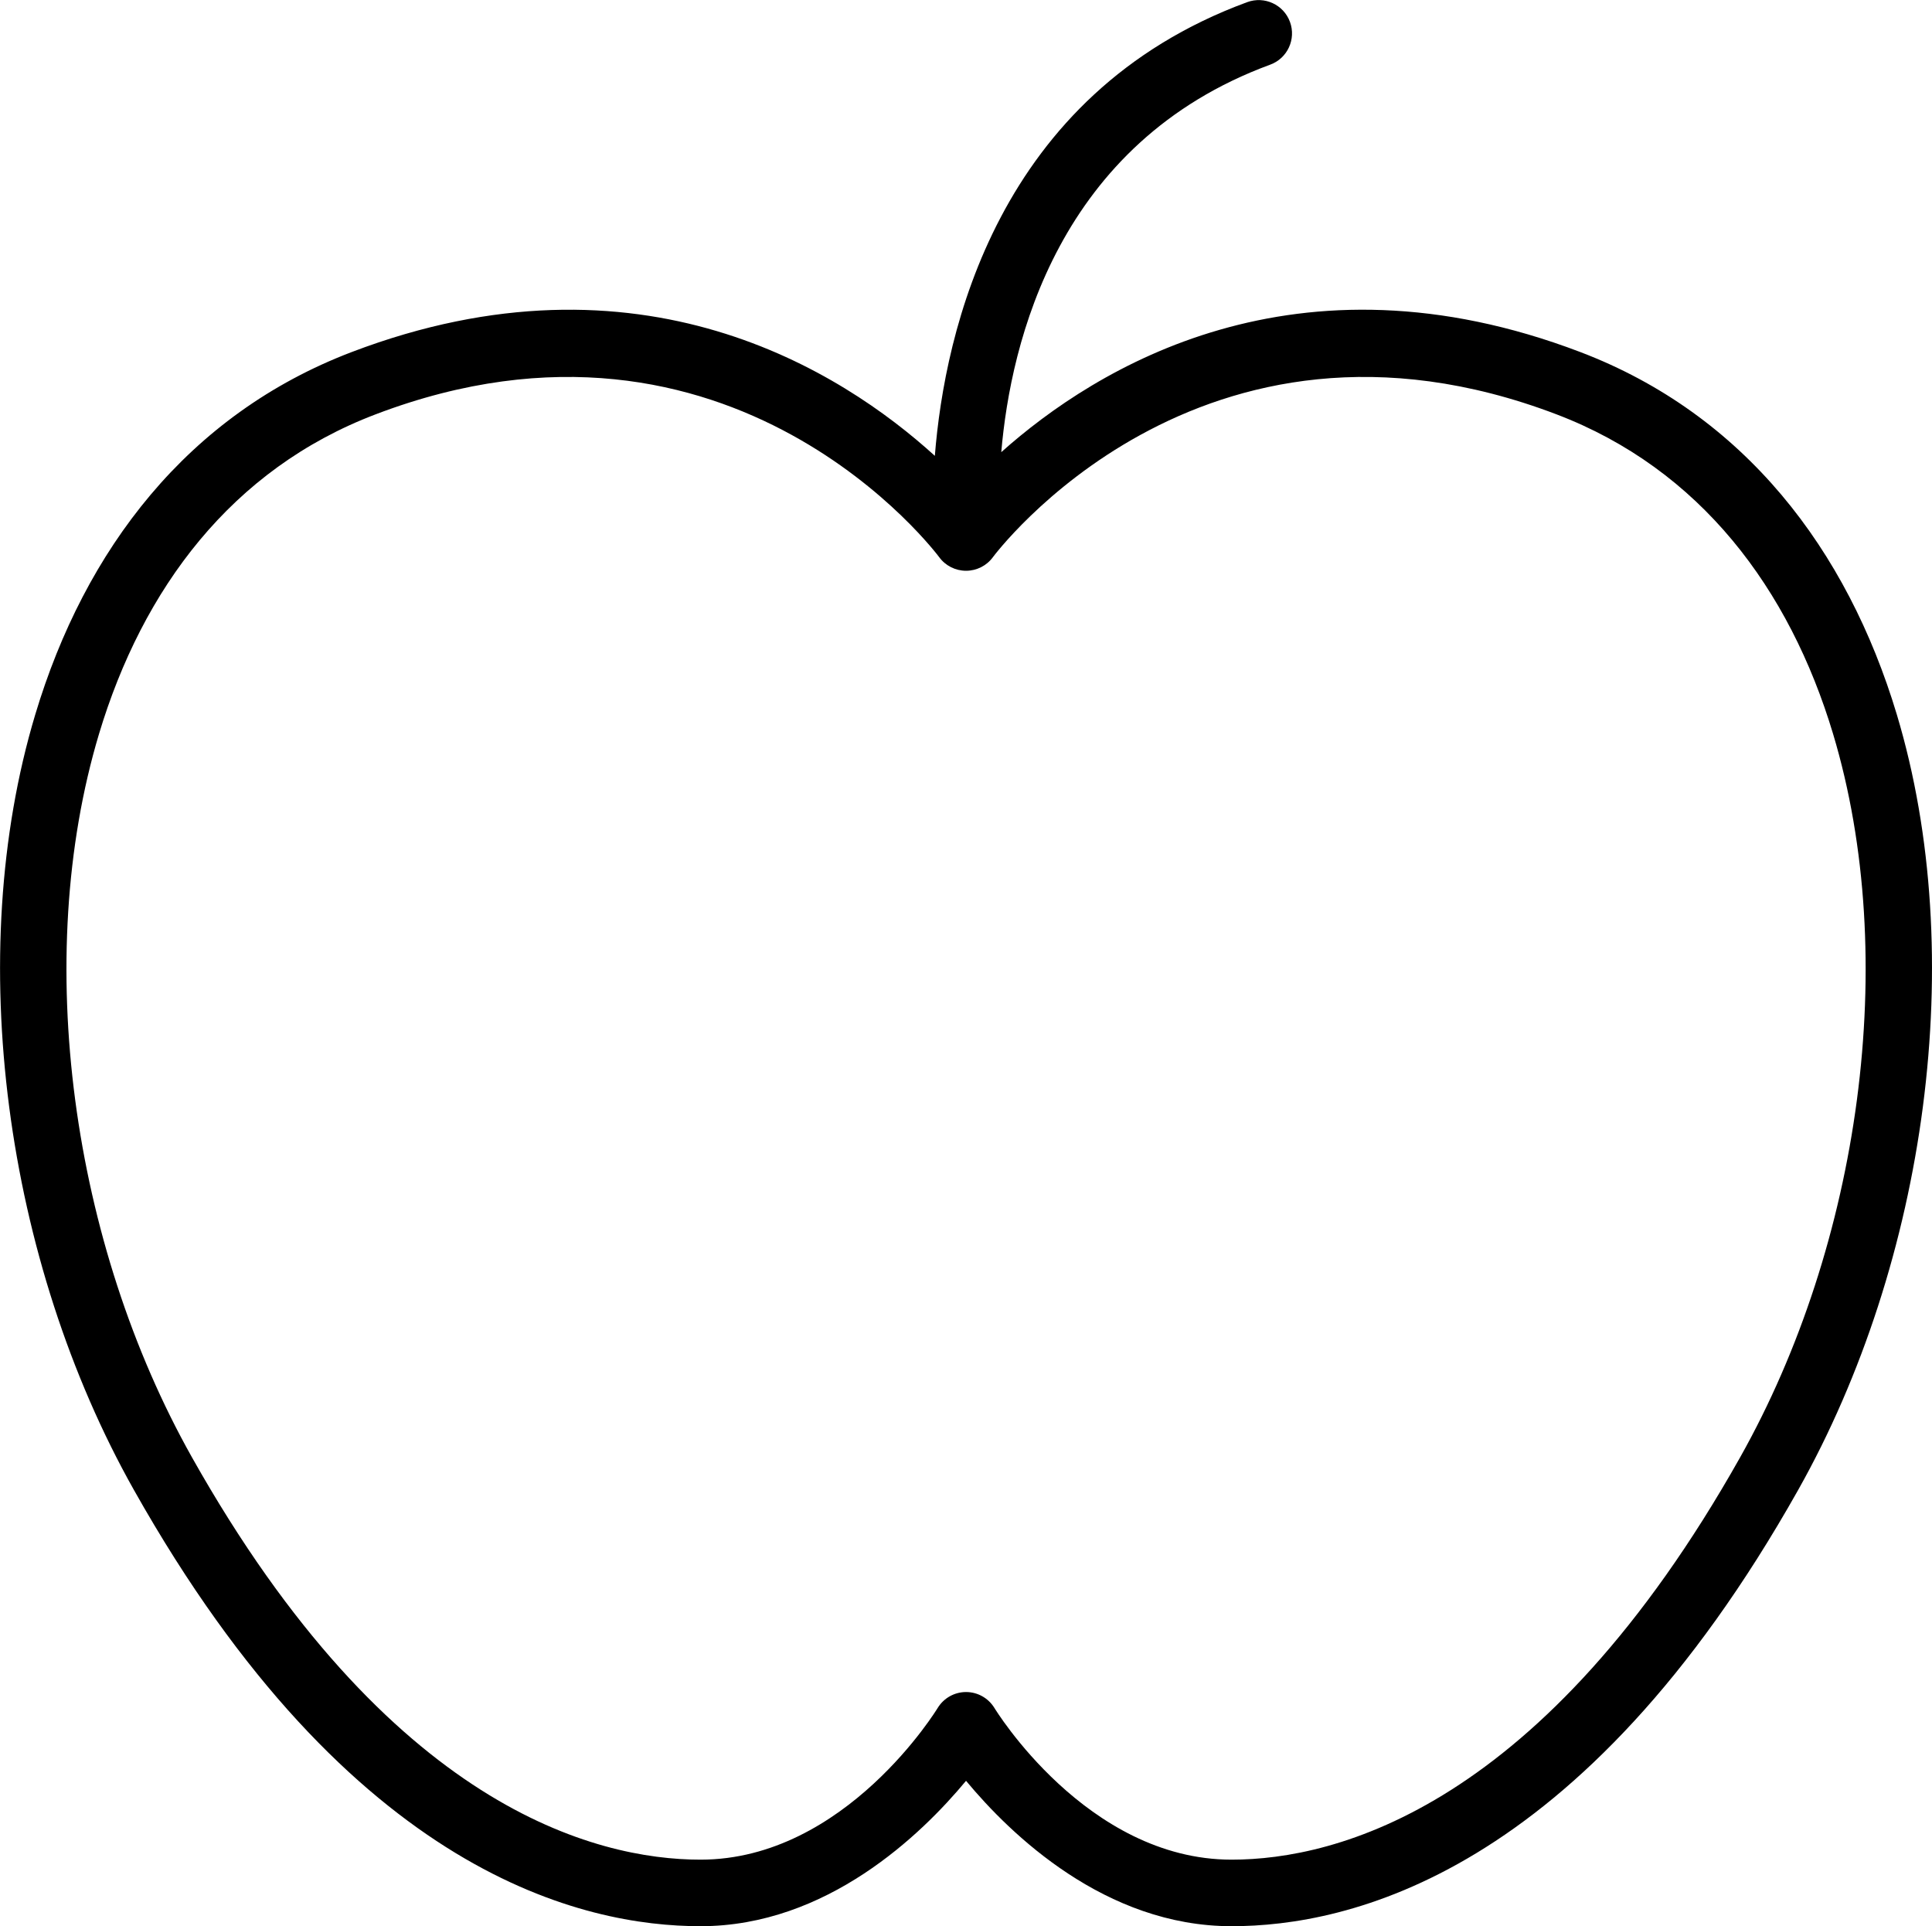 <?xml version="1.0" encoding="UTF-8"?>
<svg id="Capa_2" data-name="Capa 2" xmlns="http://www.w3.org/2000/svg" viewBox="0 0 225.93 225.24">
  <defs>
    <style>
      .cls-1 {
        fill-rule: evenodd;
      }
    </style>
  </defs>
  <g id="Capa_1-2" data-name="Capa 1">
    <path class="cls-1" d="m109.32,53.3c-10.87-9.88-34.45-24.98-68.18-12.14-19.17,7.3-31.22,23.07-37.02,42.4-8.46,28.16-3.51,63.93,11.54,90.66,25.42,45.17,52.75,51.01,66.26,51.01,14.77,0,25.84-10.72,31.05-17,5.21,6.28,16.28,17,31.05,17,13.51,0,40.84-5.84,66.26-51.01,15.04-26.73,20-62.5,11.54-90.66-5.81-19.33-17.86-35.1-37.03-42.4-33.24-12.66-56.63,1.83-67.7,11.71,1.1-12.87,6.62-36.18,31.45-45.31,2.02-.74,3.05-2.98,2.31-5-.74-2.02-2.98-3.05-5-2.31-29.28,10.77-35.38,38.58-36.53,53.06h0Zm.51,11.85c.73,1,1.9,1.59,3.14,1.59s2.41-.59,3.14-1.59c0,0,24.13-32.61,65.91-16.7,16.82,6.41,27.24,20.4,32.34,37.36,7.89,26.28,3.17,59.65-10.87,84.6-23.05,40.96-47.22,47.04-59.47,47.04-16.98,0-27.74-17.75-27.74-17.75-.71-1.15-1.96-1.85-3.31-1.85s-2.6.7-3.31,1.85c0,0-10.76,17.75-27.74,17.75-12.25,0-36.42-6.08-59.47-47.04-14.04-24.95-18.76-58.32-10.87-84.6,5.1-16.97,15.51-30.96,32.34-37.36,41.78-15.91,65.91,16.7,65.91,16.7h0Z"/>
  </g>
</svg>